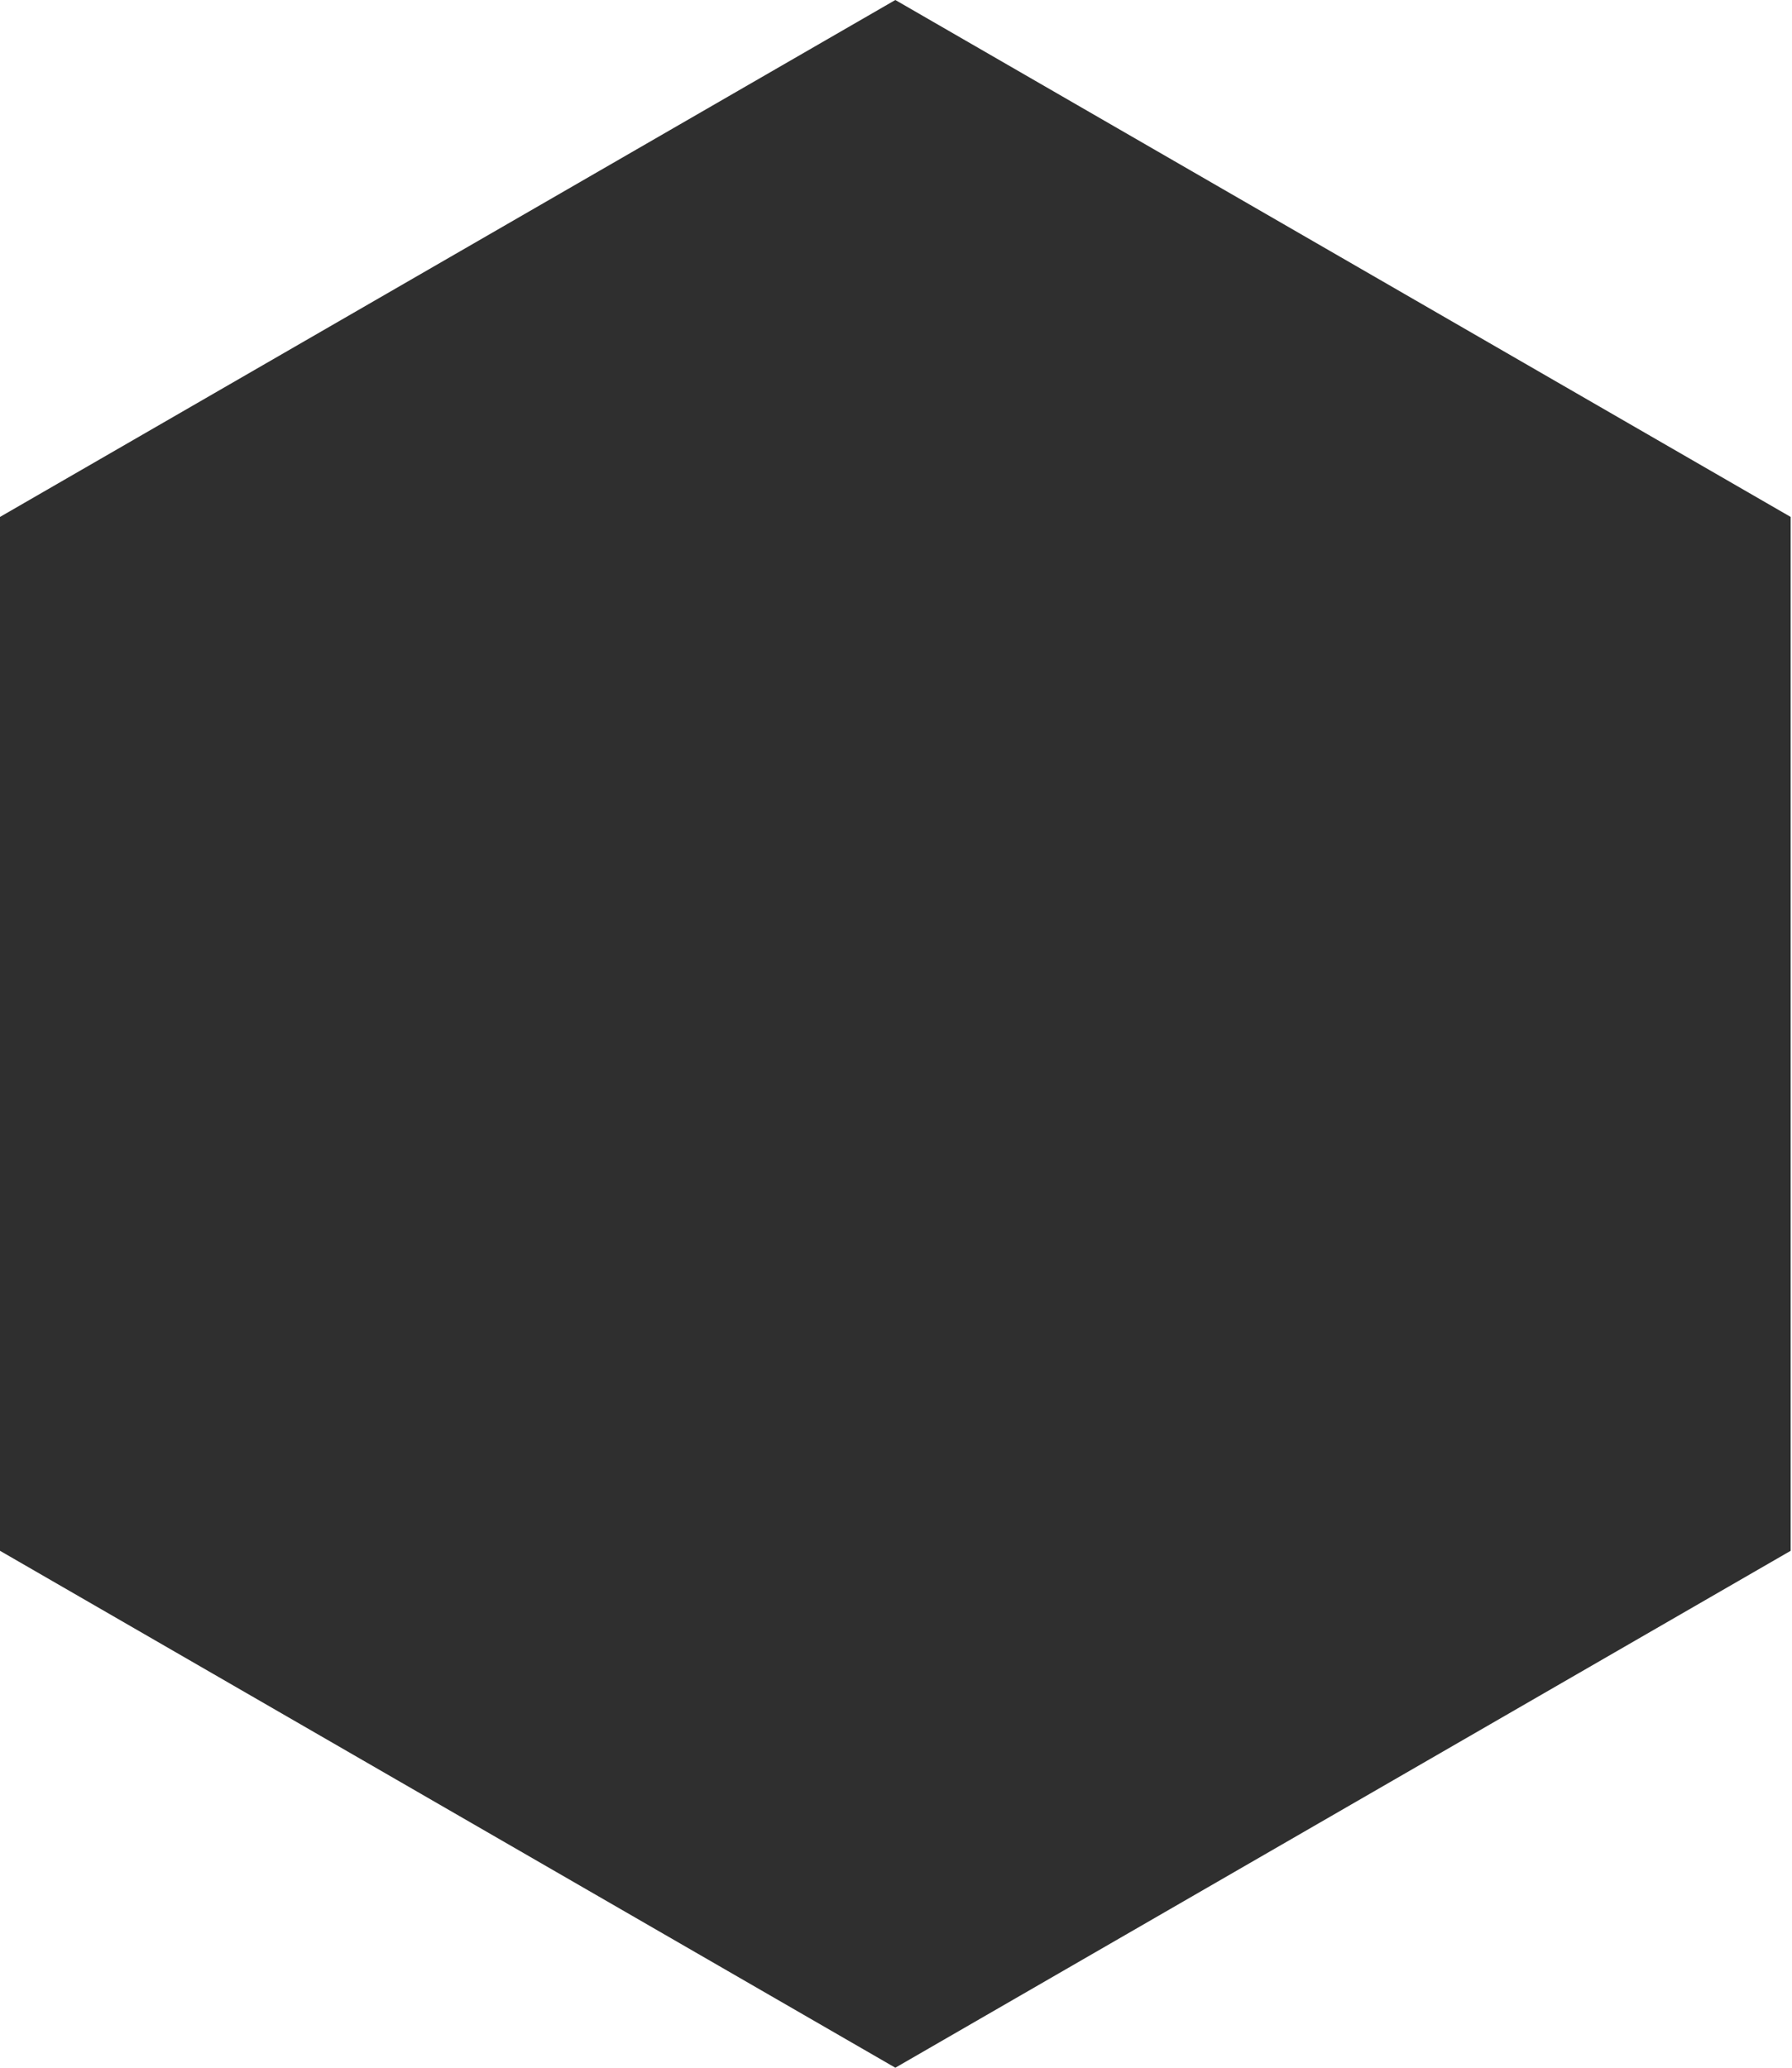 <svg width="234" height="270" viewBox="0 0 234 270" fill="none" xmlns="http://www.w3.org/2000/svg">
<path d="M116.913 0L233.827 67.5V202.5L116.913 270L2.28882e-05 202.5V67.5L116.913 0Z" fill="#2F2F2F"/>
</svg>
